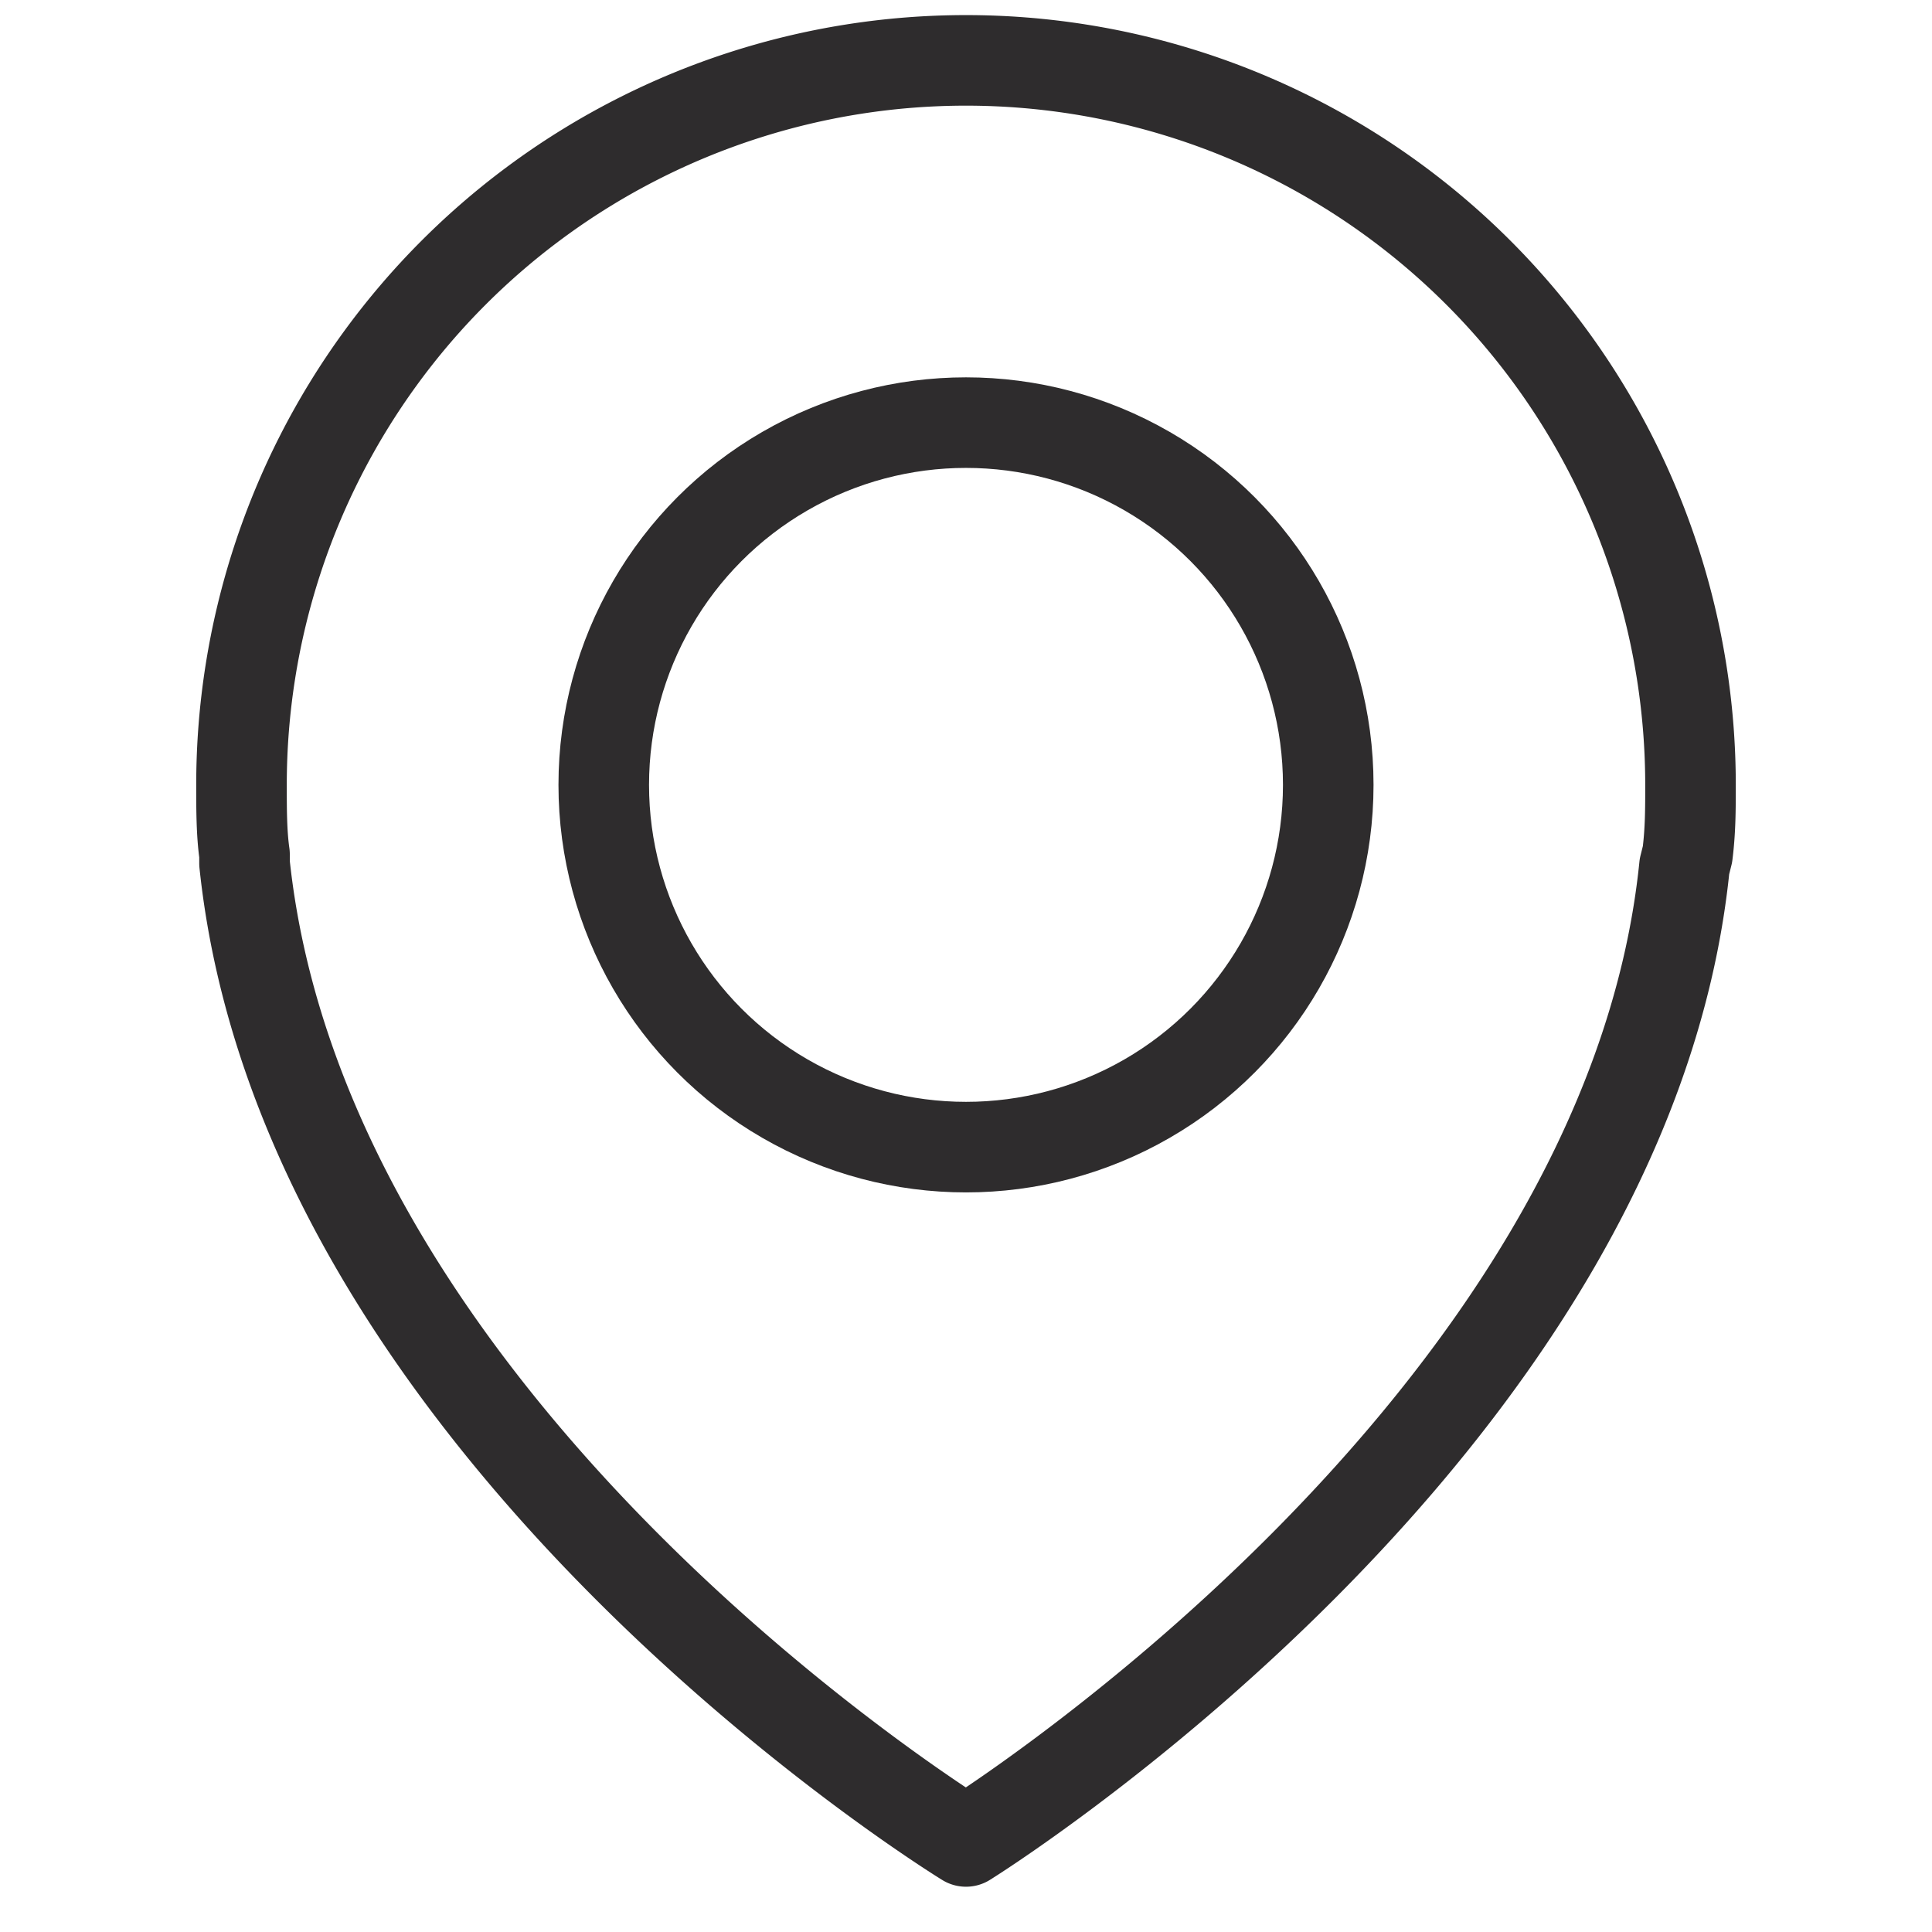 <svg viewBox="0 0 64 64" xmlns="http://www.w3.org/2000/svg"><g style="stroke-width:3;stroke-miterlimit:10;stroke:#2e2c2d;fill:none;stroke-linejoin:round;stroke-linecap:round"><path d="m55.9 28.3c.1-.8.1-1.5.1-2.3a24 24 0 0 0 -48 0c0 .8 0 1.6.1 2.3v.3c2 19 23.9 32.4 23.9 32.4s21.9-13.6 23.8-32.3z"/><circle cx="32" cy="26" r="12"/></g></svg>
